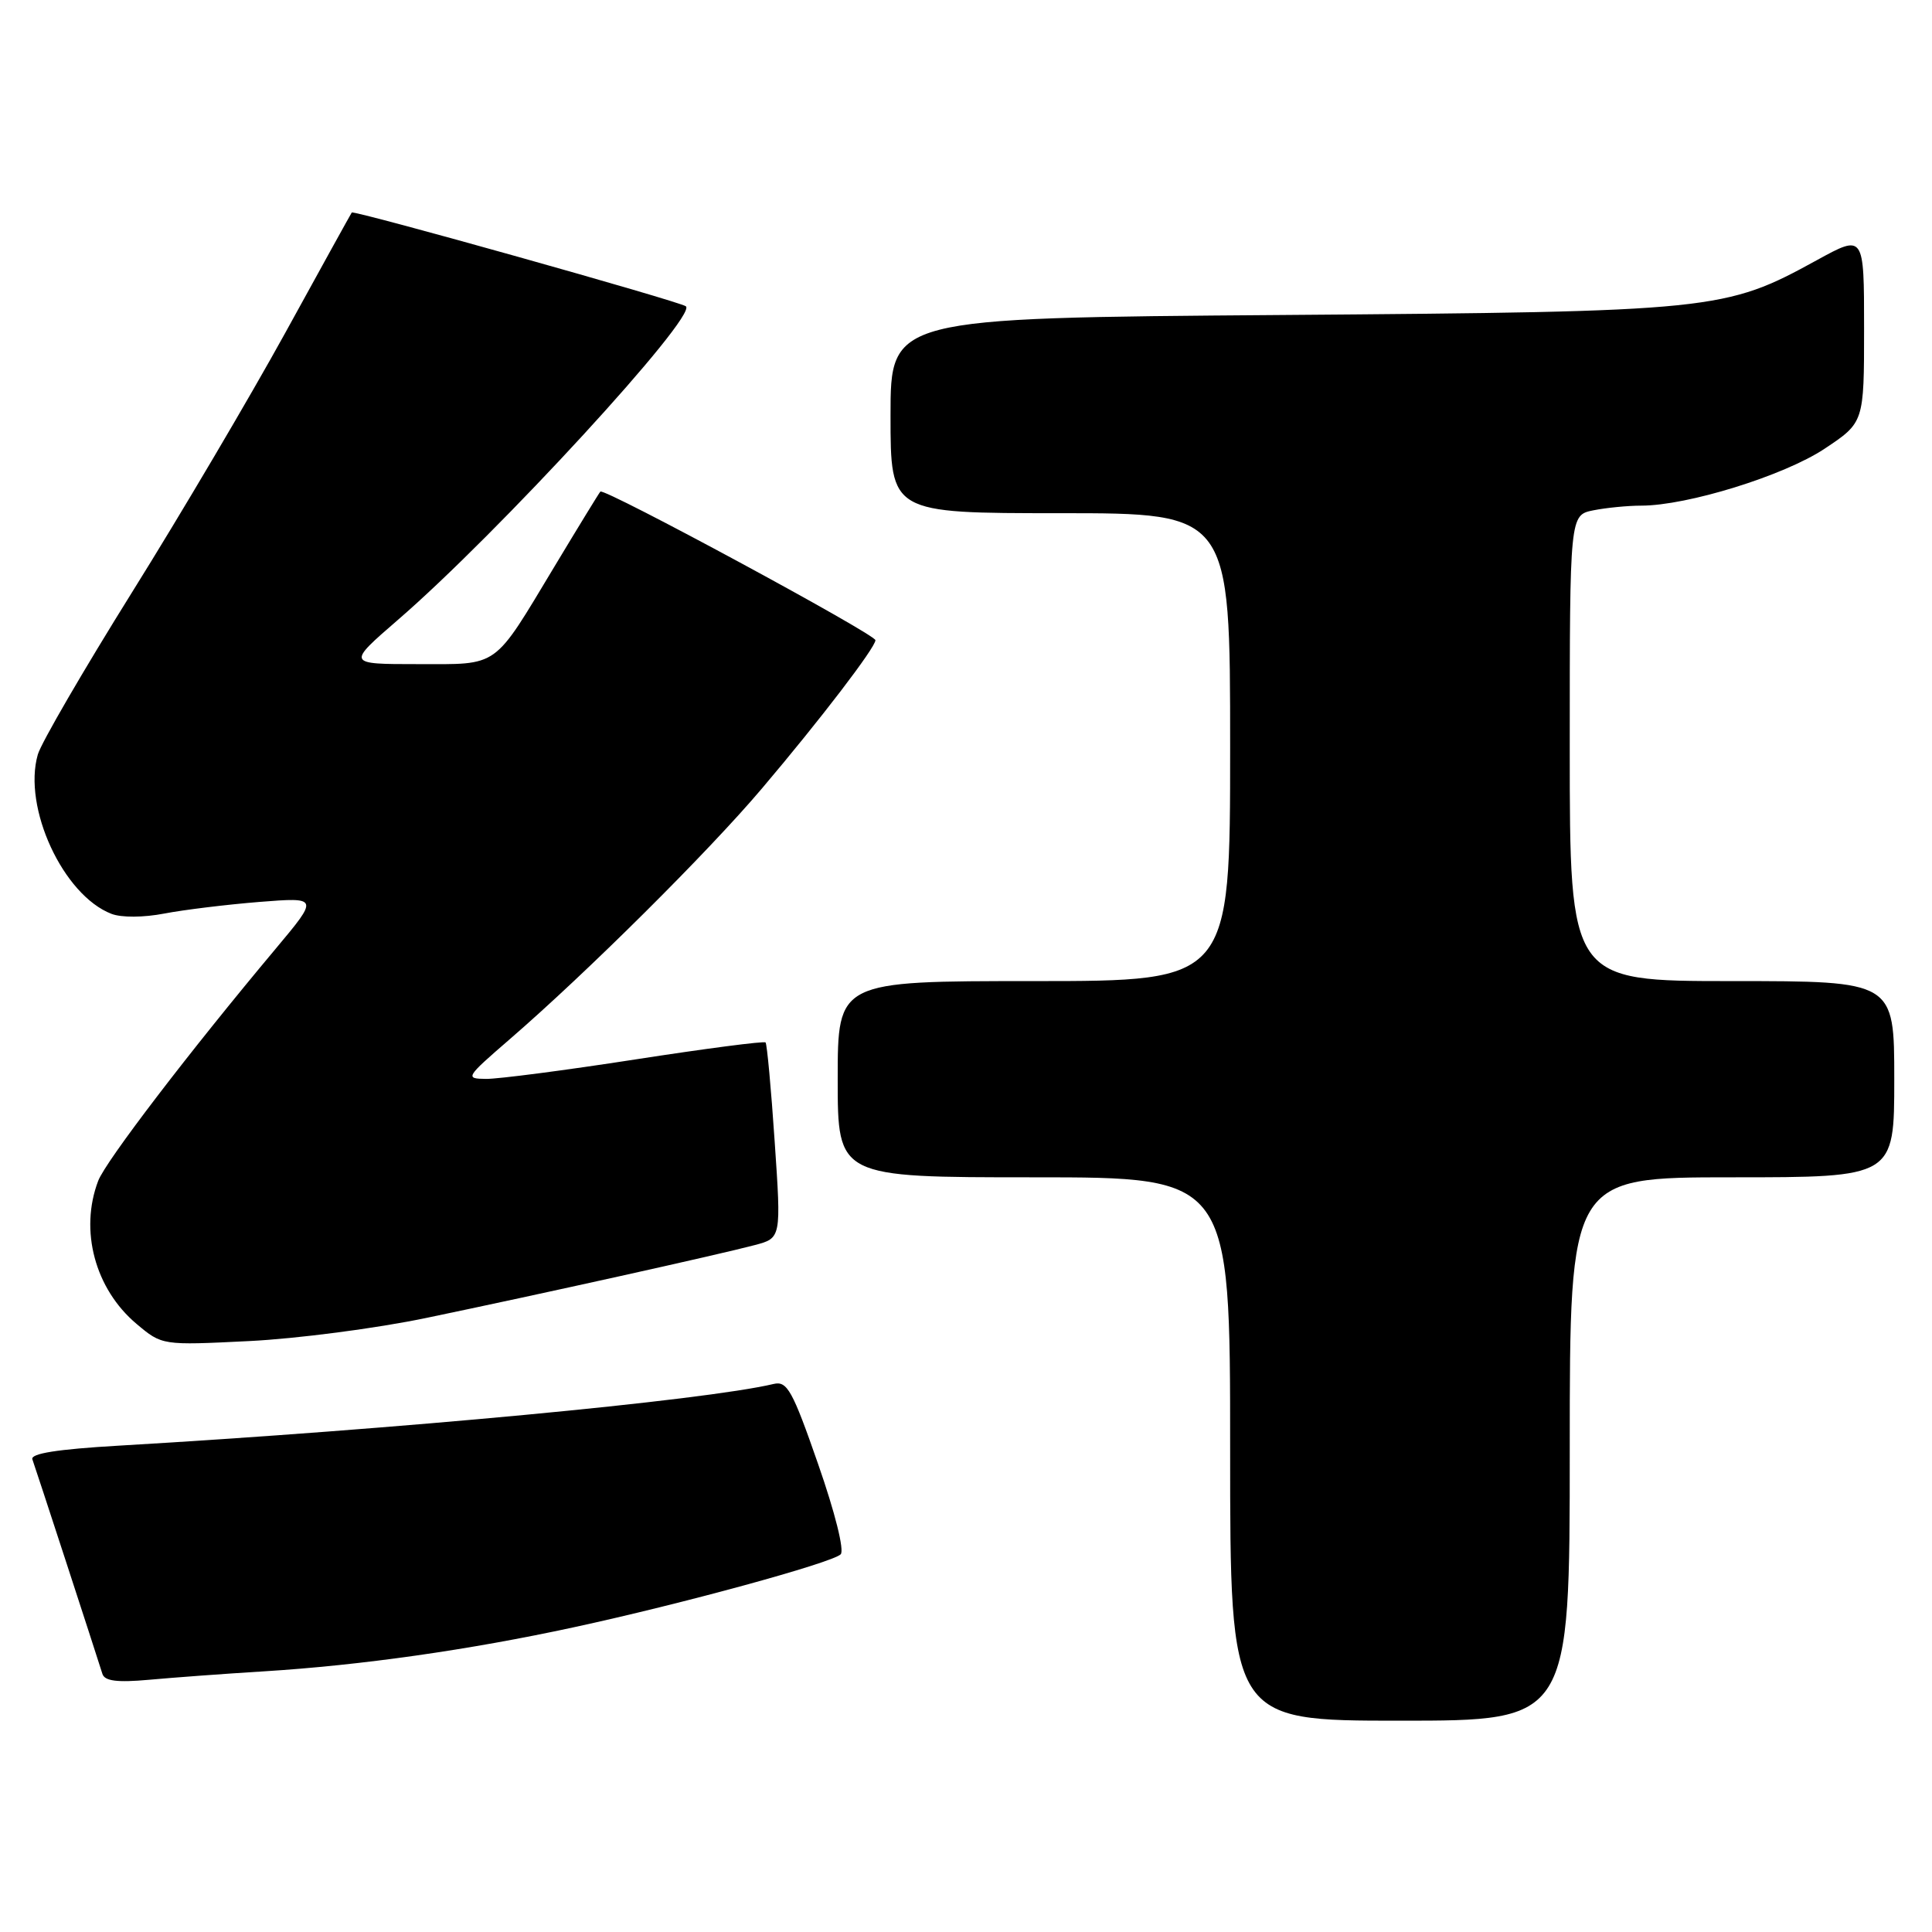 <?xml version="1.0" encoding="UTF-8" standalone="no"?>
<!DOCTYPE svg PUBLIC "-//W3C//DTD SVG 1.1//EN" "http://www.w3.org/Graphics/SVG/1.1/DTD/svg11.dtd" >
<svg xmlns="http://www.w3.org/2000/svg" xmlns:xlink="http://www.w3.org/1999/xlink" version="1.1" viewBox="0 0 256 256">
 <g >
 <path fill="currentColor"
d=" M 208.00 192.00 C 208.00 156.00 208.00 156.00 229.50 156.00 C 251.00 156.00 251.00 156.00 251.00 143.00 C 251.00 130.00 251.00 130.00 229.50 130.00 C 208.00 130.00 208.00 130.00 208.00 99.12 C 208.00 68.25 208.00 68.25 211.13 67.62 C 212.84 67.28 215.70 67.00 217.47 67.00 C 223.58 67.00 236.38 63.03 241.75 59.47 C 247.00 55.98 247.00 55.98 247.00 43.51 C 247.00 31.04 247.00 31.04 240.75 34.47 C 228.57 41.16 227.26 41.30 169.75 41.74 C 118.00 42.13 118.00 42.13 118.00 55.06 C 118.00 68.00 118.00 68.00 140.50 68.00 C 163.00 68.00 163.00 68.00 163.00 99.00 C 163.00 130.00 163.00 130.00 137.00 130.00 C 111.00 130.00 111.00 130.00 111.00 143.00 C 111.00 156.00 111.00 156.00 137.00 156.00 C 163.00 156.00 163.00 156.00 163.00 192.00 C 163.00 228.00 163.00 228.00 185.50 228.00 C 208.00 228.00 208.00 228.00 208.00 192.00 Z  M 35.00 221.46 C 47.84 220.66 62.15 218.63 76.04 215.62 C 90.31 212.54 110.19 207.10 111.39 205.96 C 111.91 205.47 110.65 200.43 108.41 194.01 C 105.01 184.23 104.30 182.96 102.52 183.38 C 93.27 185.58 52.55 189.41 15.69 191.56 C 7.60 192.03 4.01 192.60 4.29 193.37 C 4.66 194.37 12.50 218.40 13.57 221.80 C 13.87 222.75 15.52 222.96 19.74 222.58 C 22.91 222.29 29.77 221.78 35.00 221.46 Z  M 56.50 174.63 C 71.36 171.54 95.31 166.23 100.01 164.98 C 103.52 164.05 103.52 164.05 102.65 151.28 C 102.18 144.25 101.63 138.33 101.44 138.13 C 101.25 137.93 93.49 138.94 84.19 140.38 C 74.90 141.82 65.99 142.98 64.40 142.96 C 61.59 142.93 61.69 142.77 67.50 137.74 C 77.71 128.92 93.85 112.88 100.94 104.50 C 108.70 95.35 115.99 85.81 116.00 84.83 C 116.00 84.04 80.04 64.61 79.55 65.14 C 79.37 65.34 76.65 69.78 73.51 75.00 C 65.25 88.72 66.26 88.00 55.32 88.00 C 45.95 88.00 45.95 88.00 52.72 82.14 C 65.91 70.75 92.37 41.94 90.89 40.59 C 90.22 39.98 46.85 27.81 46.61 28.16 C 46.48 28.35 42.51 35.53 37.79 44.12 C 33.06 52.71 23.93 68.18 17.49 78.49 C 11.06 88.80 5.44 98.47 5.01 99.98 C 2.99 107.00 8.37 118.62 14.77 121.09 C 16.09 121.60 19.03 121.58 21.77 121.05 C 24.37 120.55 30.04 119.86 34.37 119.51 C 42.24 118.89 42.24 118.89 36.54 125.70 C 25.10 139.35 14.00 153.87 13.01 156.47 C 10.51 163.04 12.59 170.80 18.10 175.43 C 21.48 178.27 21.48 178.27 32.99 177.70 C 39.32 177.39 49.90 176.01 56.50 174.63 Z "/>
</g>
</svg>